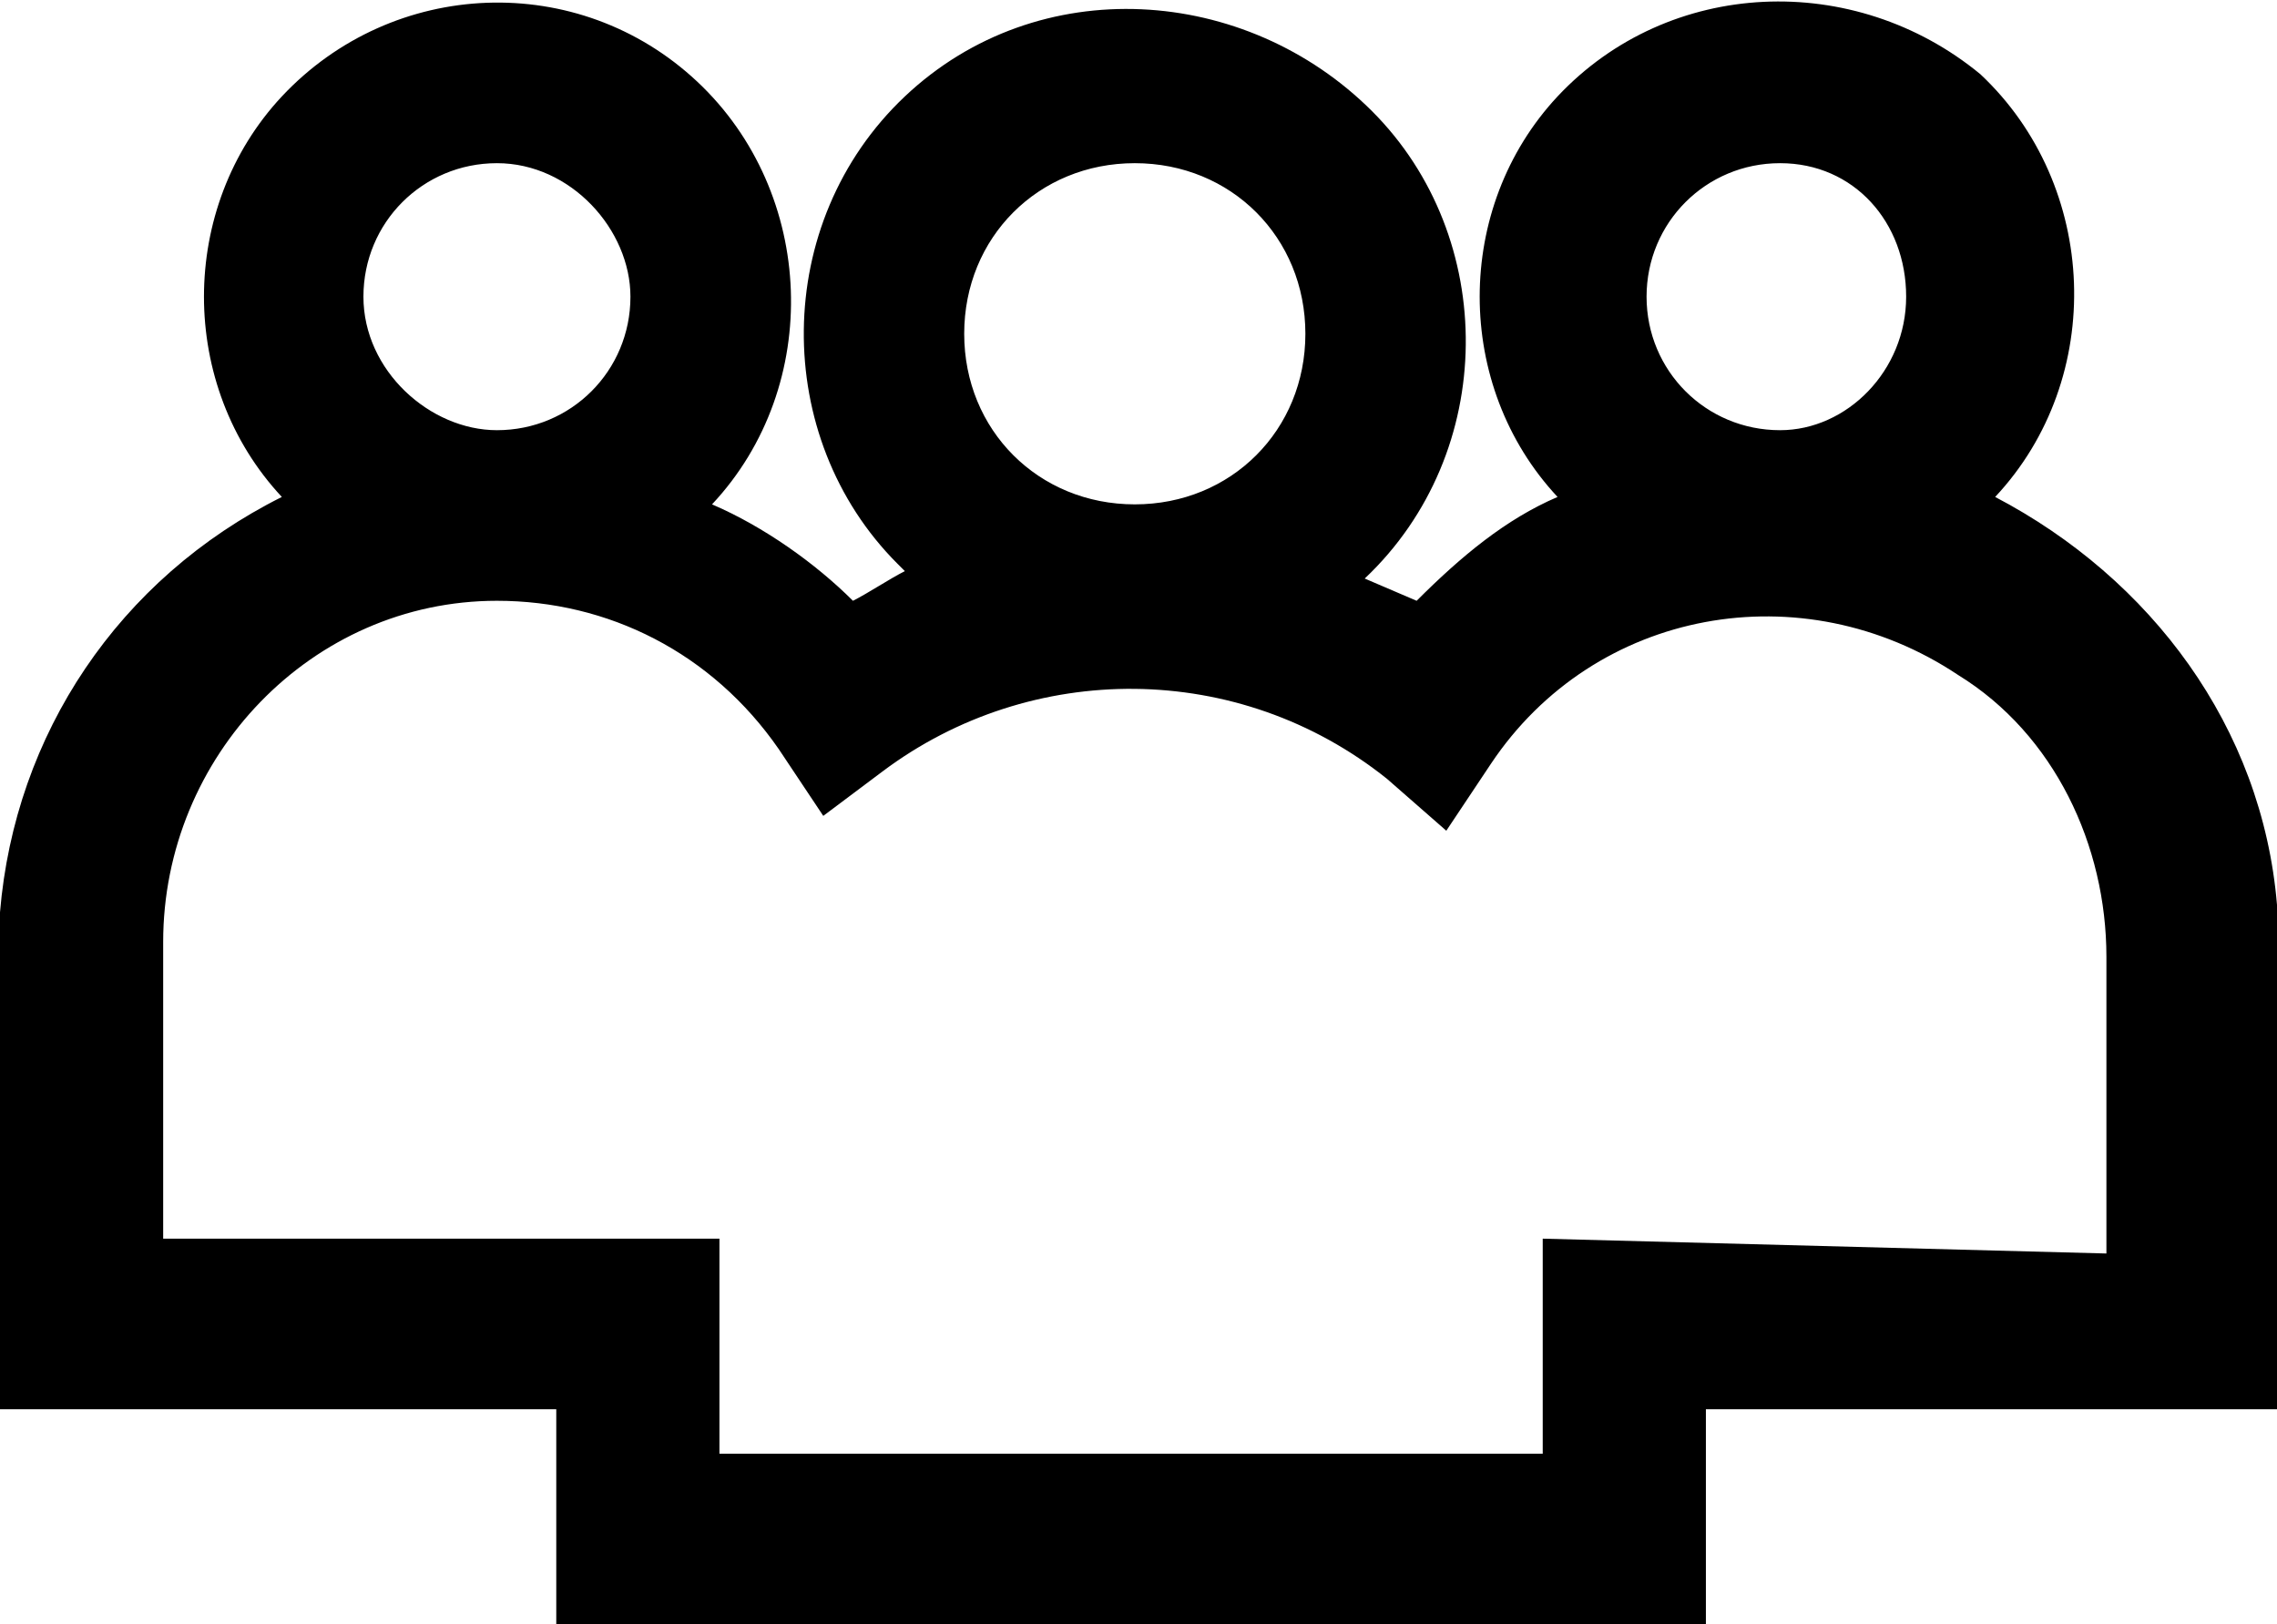 <?xml version="1.0" encoding="utf-8"?>
<!-- Generator: Adobe Illustrator 26.4.1, SVG Export Plug-In . SVG Version: 6.00 Build 0)  -->
<svg version="1.1" id="Layer_1" xmlns="http://www.w3.org/2000/svg" xmlns:xlink="http://www.w3.org/1999/xlink" x="0px" y="0px"
	 viewBox="0 0 30.7 21.9" style="enable-background:new 0 0 30.7 21.9;" xml:space="preserve">
<g id="ICON_ARTWORK">
	<path d="M30.7,12.2L30.7,12.2c-0.2-2.4-1.7-4.4-3.8-5.5c1.5-1.6,1.4-4.2-0.2-5.7C25-0.4,22.5-0.3,21,1.3c-1.4,1.5-1.4,3.9,0,5.4
		c-0.7,0.3-1.3,0.8-1.9,1.4l-0.7-0.3c1.8-1.7,1.8-4.6,0.1-6.3S14-0.4,12.2,1.3s-1.8,4.6-0.1,6.3c0,0,0.1,0.1,0.1,0.1
		C12,7.8,11.7,8,11.5,8.1c-0.5-0.5-1.2-1-1.9-1.3c1.5-1.6,1.4-4.2-0.2-5.7S5.3-0.3,3.8,1.3c-1.4,1.5-1.4,3.9,0,5.4
		C1.6,7.8,0.2,9.9,0,12.3V19h7.5v2.9H23V19h7.7L30.7,12.2z M4.9,4c0-1,0.8-1.8,1.8-1.8S8.5,3.1,8.5,4c0,1-0.8,1.8-1.8,1.8
		C5.8,5.8,4.9,5,4.9,4C4.9,4,4.9,4,4.9,4z M15.3,6.8c-1.3,0-2.3-1-2.3-2.3c0-1.3,1-2.3,2.3-2.3c1.3,0,2.3,1,2.3,2.3c0,0,0,0,0,0
		C17.6,5.8,16.6,6.8,15.3,6.8z M24,5.8c-1,0-1.8-0.8-1.8-1.8c0-1,0.8-1.8,1.8-1.8S25.7,3,25.7,4c0,0,0,0,0,0C25.7,5,24.9,5.8,24,5.8
		L24,5.8z M20.8,16.7v2.9H9.7v-2.9H2.2v-4c0-2.5,2-4.6,4.5-4.6c1.5,0,2.9,0.7,3.8,2l0.6,0.9l0.8-0.6c2-1.5,4.8-1.5,6.8,0.1l0.8,0.7
		l0.6-0.9c1.4-2.1,4.2-2.6,6.3-1.2c1.3,0.8,2,2.3,2,3.8v4L20.8,16.7z"/>
</g>
</svg>
